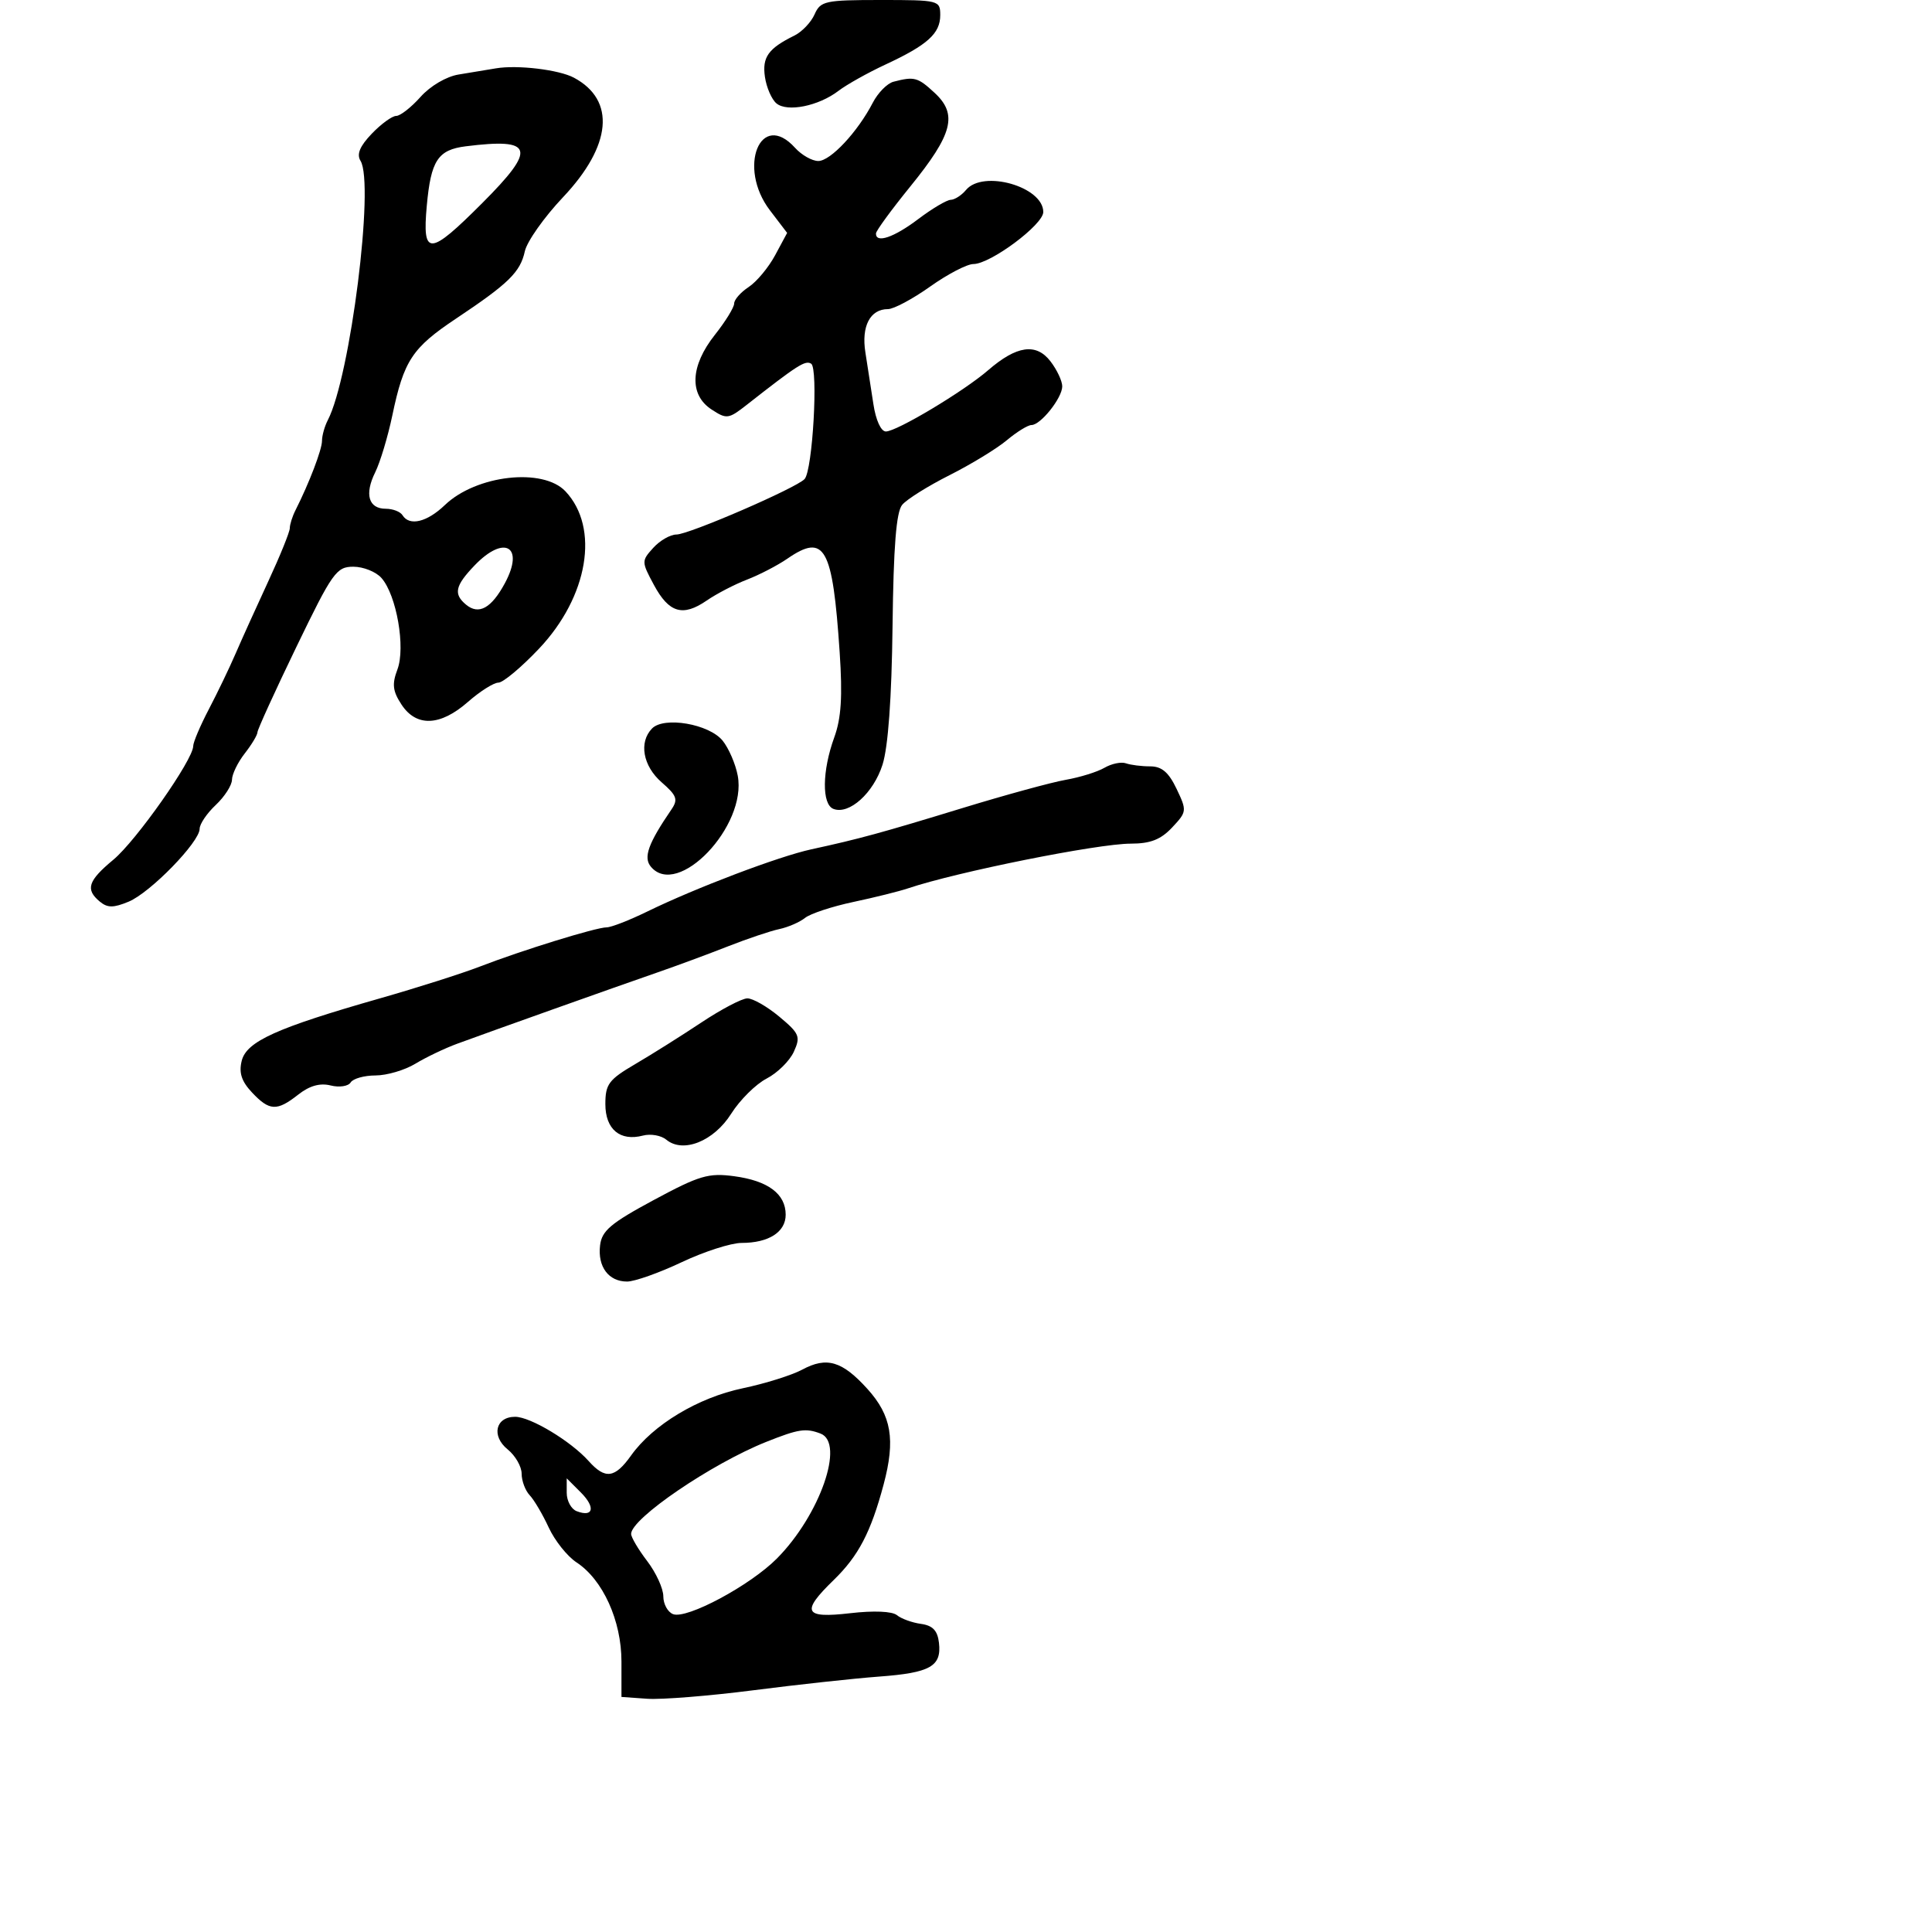 <svg xmlns="http://www.w3.org/2000/svg" width="300" height="300" viewBox="0 0 300 300" version="1.1">
	<path d="M 126.487 2.232 C 125.944 3.460, 124.535 4.940, 123.357 5.521 C 119.296 7.523, 118.329 8.881, 118.779 11.949 C 119.020 13.592, 119.825 15.440, 120.568 16.056 C 122.250 17.452, 127.116 16.466, 130.203 14.104 C 131.466 13.137, 134.750 11.299, 137.500 10.019 C 144.035 6.978, 146 5.203, 146 2.345 C 146 0.054, 145.788 0, 136.737 0 C 128.114 0, 127.406 0.154, 126.487 2.232 M 77 10.614 C 75.625 10.848, 73.020 11.279, 71.211 11.572 C 69.309 11.881, 66.814 13.349, 65.295 15.053 C 63.851 16.674, 62.153 18, 61.522 18 C 60.891 18, 59.184 19.242, 57.730 20.760 C 55.873 22.698, 55.352 23.951, 55.979 24.967 C 58.179 28.526, 54.399 58.509, 50.903 65.236 C 50.406 66.191, 50 67.639, 50 68.453 C 50 69.813, 48.009 75.021, 45.878 79.236 C 45.395 80.191, 45 81.442, 45 82.015 C 45 82.588, 43.494 86.307, 41.653 90.278 C 39.812 94.250, 37.529 99.300, 36.579 101.500 C 35.629 103.700, 33.760 107.586, 32.426 110.135 C 31.092 112.685, 30 115.258, 30 115.854 C 30 117.961, 21.161 130.541, 17.605 133.494 C 13.659 136.772, 13.225 138.112, 15.499 139.999 C 16.690 140.988, 17.610 140.990, 19.974 140.011 C 23.334 138.619, 31 130.753, 31 128.697 C 31 127.955, 32.125 126.292, 33.500 125 C 34.875 123.708, 36.010 121.942, 36.022 121.076 C 36.034 120.209, 36.924 118.375, 38 117 C 39.076 115.625, 39.966 114.143, 39.978 113.708 C 39.990 113.272, 42.709 107.309, 46.020 100.458 C 51.618 88.876, 52.240 88, 54.866 88 C 56.419 88, 58.385 88.787, 59.234 89.750 C 61.578 92.408, 62.997 100.548, 61.710 103.957 C 60.849 106.238, 60.974 107.311, 62.342 109.399 C 64.645 112.914, 68.358 112.770, 72.653 109 C 74.532 107.350, 76.664 106, 77.390 106 C 78.116 106, 80.956 103.625, 83.702 100.722 C 91.344 92.641, 93.139 81.970, 87.810 76.298 C 84.317 72.580, 73.954 73.754, 69.084 78.420 C 66.299 81.088, 63.576 81.741, 62.500 80 C 62.160 79.450, 60.994 79, 59.910 79 C 57.224 79, 56.571 76.756, 58.261 73.340 C 59.034 71.778, 60.231 67.800, 60.922 64.500 C 62.704 55.988, 64.001 54.018, 70.811 49.475 C 78.992 44.018, 80.783 42.266, 81.495 39.022 C 81.830 37.498, 84.496 33.721, 87.421 30.629 C 94.996 22.618, 95.644 15.556, 89.125 12.067 C 86.798 10.821, 80.333 10.047, 77 10.614 M 138.736 12.692 C 137.766 12.945, 136.320 14.414, 135.523 15.956 C 133.180 20.486, 128.959 25, 127.066 25 C 126.100 25, 124.478 24.080, 123.460 22.956 C 118.085 17.016, 114.466 25.988, 119.549 32.653 L 122.227 36.164 120.363 39.629 C 119.339 41.535, 117.487 43.758, 116.250 44.570 C 115.013 45.382, 114 46.533, 114 47.129 C 114 47.725, 112.650 49.917, 111 52 C 107.184 56.819, 106.984 61.288, 110.483 63.581 C 112.834 65.121, 113.123 65.083, 115.966 62.854 C 123.848 56.672, 125.043 55.908, 125.954 56.472 C 127.085 57.171, 126.187 73.014, 124.938 74.384 C 123.679 75.765, 106.969 83, 105.038 83 C 104.088 83, 102.466 83.932, 101.435 85.071 C 99.601 87.098, 99.603 87.222, 101.530 90.810 C 103.875 95.174, 106.020 95.811, 109.744 93.247 C 111.260 92.203, 114.075 90.742, 116 90 C 117.925 89.258, 120.740 87.797, 122.256 86.753 C 128.070 82.750, 129.288 84.930, 130.384 101.301 C 130.842 108.138, 130.627 111.527, 129.544 114.500 C 127.651 119.701, 127.592 124.906, 129.419 125.607 C 131.866 126.546, 135.636 123.147, 137.039 118.736 C 137.911 115.995, 138.460 108.400, 138.594 97.222 C 138.743 84.849, 139.167 79.503, 140.091 78.390 C 140.800 77.536, 144.107 75.464, 147.440 73.786 C 150.773 72.108, 154.772 69.670, 156.327 68.368 C 157.881 67.065, 159.609 66, 160.166 66 C 161.589 66, 164.931 61.804, 164.944 60 C 164.951 59.175, 164.128 57.423, 163.116 56.107 C 160.898 53.223, 157.864 53.656, 153.438 57.488 C 149.657 60.763, 139.244 67, 137.558 67 C 136.798 67, 135.995 65.239, 135.620 62.750 C 135.268 60.413, 134.709 56.806, 134.379 54.736 C 133.728 50.661, 135.109 48, 137.876 48 C 138.773 48, 141.722 46.425, 144.429 44.500 C 147.137 42.575, 150.160 41, 151.147 41 C 153.790 41, 162 34.890, 162 32.923 C 162 28.985, 152.642 26.316, 150 29.500 C 149.315 30.325, 148.248 31.013, 147.628 31.028 C 147.007 31.043, 144.732 32.393, 142.572 34.028 C 138.804 36.878, 135.978 37.837, 136.020 36.250 C 136.030 35.837, 138.437 32.547, 141.367 28.938 C 147.945 20.836, 148.742 17.769, 145.136 14.425 C 142.508 11.988, 141.982 11.846, 138.736 12.692 M 72.324 22.718 C 67.992 23.261, 66.909 24.914, 66.270 31.963 C 65.556 39.834, 66.648 39.780, 74.884 31.534 C 83.374 23.035, 82.897 21.394, 72.324 22.718 M 73.687 87.805 C 70.662 90.962, 70.385 92.245, 72.373 93.895 C 74.345 95.531, 76.305 94.446, 78.398 90.560 C 81.486 84.826, 78.317 82.973, 73.687 87.805 M 101.250 113.118 C 99.167 115.255, 99.828 118.947, 102.750 121.487 C 105.097 123.528, 105.319 124.144, 104.263 125.689 C 100.656 130.967, 99.872 133.141, 101.060 134.572 C 105.222 139.587, 116.025 128.276, 114.555 120.441 C 114.215 118.627, 113.158 116.182, 112.208 115.008 C 110.111 112.419, 103.109 111.211, 101.250 113.118 M 171.500 119.220 C 170.400 119.862, 167.700 120.702, 165.500 121.087 C 163.300 121.473, 156.100 123.441, 149.500 125.461 C 136.907 129.315, 133.379 130.278, 126 131.878 C 120.930 132.976, 108.033 137.866, 100.486 141.552 C 97.728 142.898, 94.897 144, 94.195 144 C 92.564 144, 81 147.577, 74.500 150.093 C 71.750 151.157, 64.775 153.376, 59 155.025 C 42.948 159.607, 38.290 161.709, 37.536 164.711 C 37.069 166.573, 37.497 167.900, 39.123 169.630 C 41.843 172.526, 42.993 172.580, 46.314 169.968 C 48.063 168.592, 49.686 168.134, 51.339 168.549 C 52.685 168.887, 54.082 168.677, 54.450 168.081 C 54.817 167.486, 56.554 166.998, 58.309 166.996 C 60.064 166.994, 62.850 166.174, 64.500 165.173 C 66.150 164.172, 69.075 162.775, 71 162.067 C 76.362 160.096, 95.831 153.165, 102 151.031 C 105.025 149.985, 109.975 148.154, 113 146.964 C 116.025 145.774, 119.625 144.561, 121 144.270 C 122.375 143.978, 124.175 143.197, 125 142.535 C 125.825 141.872, 129.200 140.758, 132.500 140.058 C 135.800 139.358, 139.625 138.406, 141 137.942 C 148.522 135.402, 170.442 131.002, 175.576 131.001 C 178.633 131, 180.240 130.373, 182.007 128.492 C 184.301 126.050, 184.319 125.893, 182.698 122.492 C 181.469 119.915, 180.395 119, 178.598 119 C 177.259 119, 175.564 118.787, 174.832 118.527 C 174.099 118.267, 172.600 118.579, 171.500 119.220 M 108.901 158.777 C 105.822 160.825, 101.210 163.726, 98.651 165.225 C 94.526 167.643, 94 168.345, 94 171.440 C 94 175.359, 96.275 177.264, 99.844 176.331 C 101.036 176.019, 102.665 176.307, 103.464 176.970 C 106.063 179.127, 110.839 177.216, 113.538 172.939 C 114.886 170.804, 117.361 168.348, 119.038 167.480 C 120.715 166.613, 122.617 164.740, 123.265 163.318 C 124.341 160.955, 124.147 160.486, 121.009 157.866 C 119.121 156.290, 116.884 155.012, 116.038 155.027 C 115.192 155.042, 111.981 156.730, 108.901 158.777 M 101.500 186.346 C 94.834 189.935, 93.446 191.109, 93.178 193.387 C 92.787 196.705, 94.503 199, 97.372 198.999 C 98.543 198.999, 102.353 197.649, 105.840 195.999 C 109.327 194.350, 113.519 193, 115.156 193 C 119.364 193, 122 191.313, 122 188.620 C 122 185.390, 119.267 183.347, 114 182.642 C 110.008 182.107, 108.596 182.526, 101.500 186.346 M 124.573 212.674 C 122.962 213.541, 118.804 214.844, 115.331 215.571 C 108.394 217.022, 101.392 221.236, 97.998 226.002 C 95.470 229.552, 93.980 229.749, 91.405 226.870 C 88.635 223.774, 82.364 220, 79.988 220 C 76.938 220, 76.258 222.981, 78.833 225.066 C 80.025 226.031, 81 227.729, 81 228.839 C 81 229.949, 81.563 231.452, 82.250 232.179 C 82.938 232.905, 84.270 235.165, 85.210 237.201 C 86.151 239.237, 88.090 241.668, 89.518 242.604 C 93.612 245.286, 96.500 251.655, 96.500 258 L 96.500 263.500 100.500 263.783 C 102.700 263.938, 110.125 263.344, 117 262.462 C 123.875 261.580, 132.650 260.625, 136.500 260.340 C 144.464 259.750, 146.227 258.754, 145.801 255.086 C 145.580 253.192, 144.831 252.407, 143 252.154 C 141.625 251.964, 139.949 251.356, 139.276 250.803 C 138.535 250.195, 135.670 250.074, 132.026 250.497 C 124.832 251.332, 124.329 250.324, 129.455 245.346 C 133.303 241.610, 135.231 237.918, 137.210 230.500 C 139.067 223.537, 138.434 219.808, 134.694 215.672 C 130.775 211.338, 128.374 210.627, 124.573 212.674 M 119 223.887 C 110.514 227.269, 98 235.791, 98 238.187 C 98 238.708, 99.125 240.608, 100.500 242.411 C 101.875 244.214, 103 246.673, 103 247.876 C 103 249.079, 103.683 250.325, 104.517 250.645 C 106.648 251.463, 116.498 246.182, 120.642 242 C 127.314 235.268, 131.227 224.069, 127.418 222.607 C 125.117 221.724, 124.003 221.893, 119 223.887 M 88 231.809 C 88 233.049, 88.694 234.329, 89.543 234.655 C 92.150 235.655, 92.507 234.063, 90.194 231.750 L 88 229.556 88 231.809" stroke="none" fill="black" fill-rule="evenodd"/>
</svg>